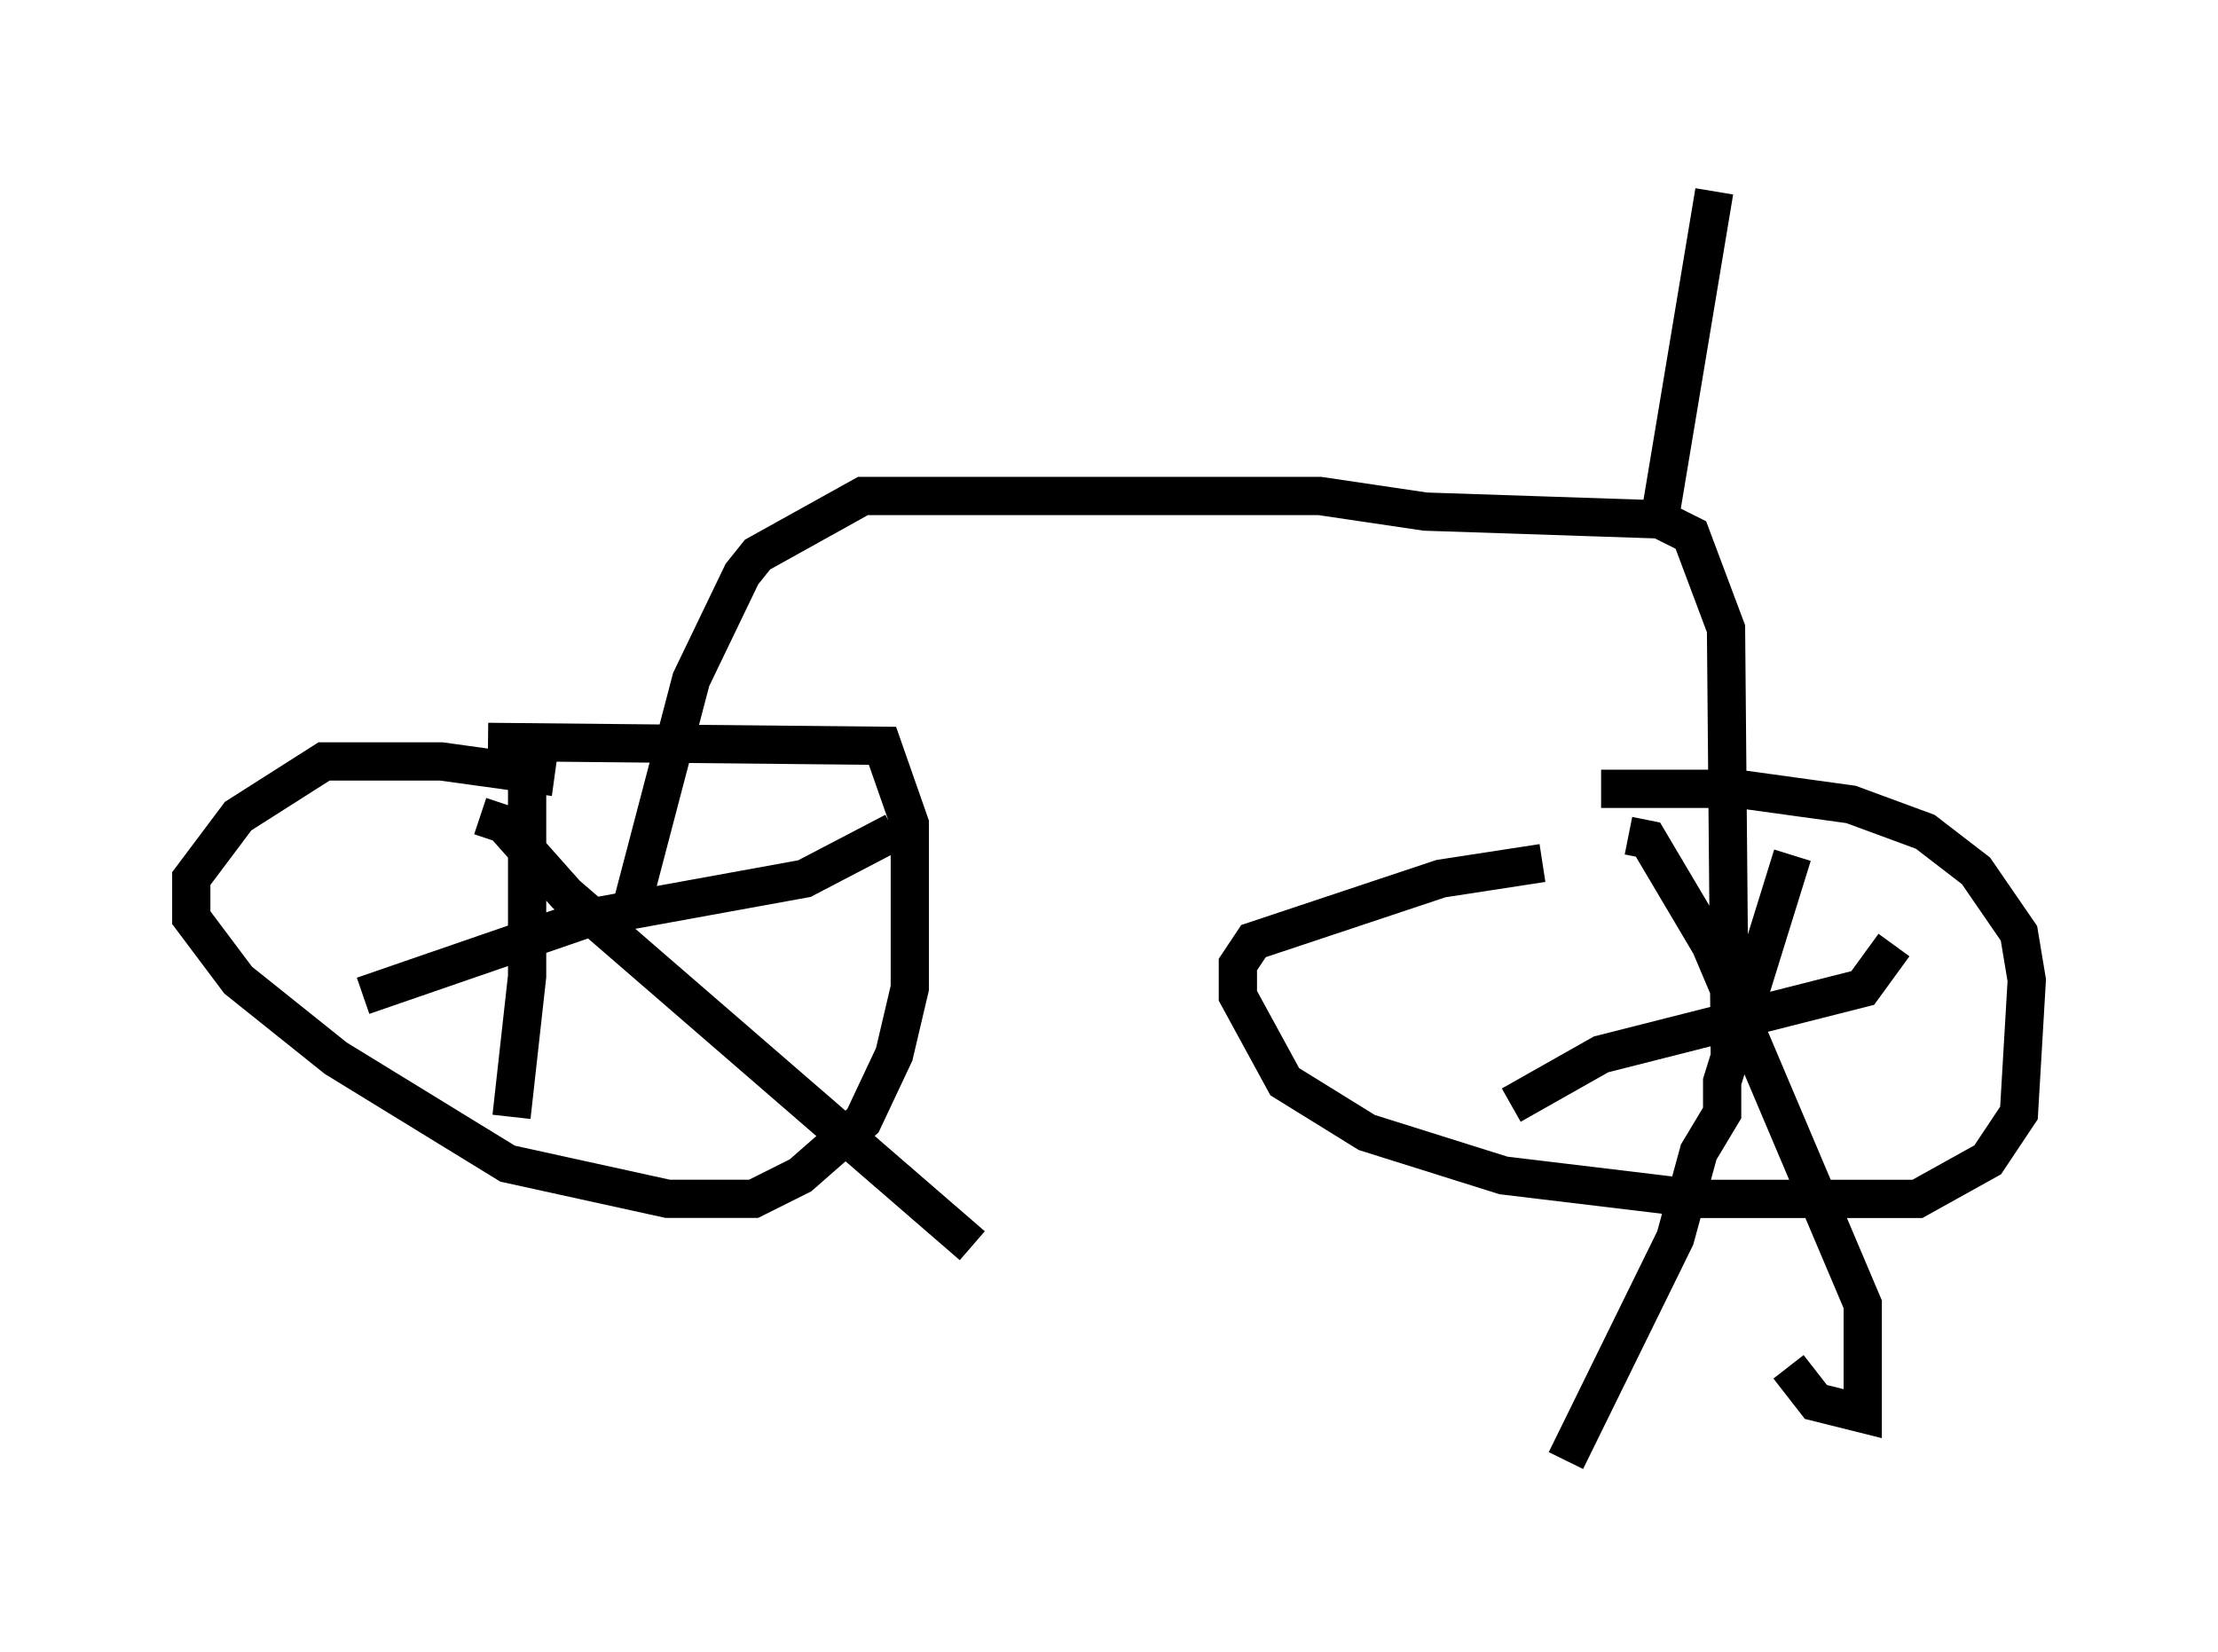 <?xml version="1.0" encoding="utf-8" ?>
<svg baseProfile="full" height="43.177" version="1.1" width="57.98" xmlns="http://www.w3.org/2000/svg" xmlns:ev="http://www.w3.org/2001/xml-events" xmlns:xlink="http://www.w3.org/1999/xlink"><defs /><rect fill="white" height="43.177" width="57.98" x="0" y="0" /><path d="M15.311, 20.925 m-0.817, -0.613 l-2.96, -0.408 -3.063, 0.0 l-2.246, 1.429 -1.225, 1.633 l0.0, 1.021 1.225, 1.633 l2.552, 2.042 4.492, 2.756 l4.185, 0.919 2.246, 0.0 l1.225, -0.613 1.633, -1.429 l0.817, -1.735 0.408, -1.735 l0.0, -4.288 -0.715, -2.042 l-10.311, -0.102 m-0.204, 1.94 l0.613, 0.204 1.633, 1.838 l10.617, 9.188 m-15.925, -6.533 l5.921, -2.042 5.615, -1.021 l2.348, -1.225 m-9.596, -2.246 l0.0, 6.023 -0.408, 3.675 m26.95, -6.635 l-2.654, 0.408 -4.9, 1.633 l-0.408, 0.613 0.0, 0.817 l1.225, 2.246 2.144, 1.327 l3.573, 1.123 5.104, 0.613 l5.717, 0.0 1.838, -1.021 l0.817, -1.225 0.204, -3.471 l-0.204, -1.225 -1.123, -1.633 l-1.327, -1.021 -1.94, -0.715 l-2.96, -0.408 -3.573, 0.0 m0.715, 1.225 l0.51, 0.102 1.633, 2.756 l3.981, 9.392 0.0, 2.858 l-1.225, -0.306 -0.715, -0.919 m-7.248, -6.84 l2.348, -1.327 6.84, -1.735 l0.817, -1.123 m-2.654, -2.348 l-1.838, 5.921 0.0, 0.817 l-0.613, 1.021 -0.613, 2.246 l-2.858, 5.819 m-24.5, -14.19 l1.633, -6.227 1.327, -2.756 l0.408, -0.51 2.756, -1.531 l11.944, 0.0 2.756, 0.408 l6.125, 0.204 0.817, 0.408 l0.919, 2.45 0.102, 11.536 m-1.838, -14.394 l1.429, -8.575 " fill="none" stroke="black" stroke-width="1" /></svg>